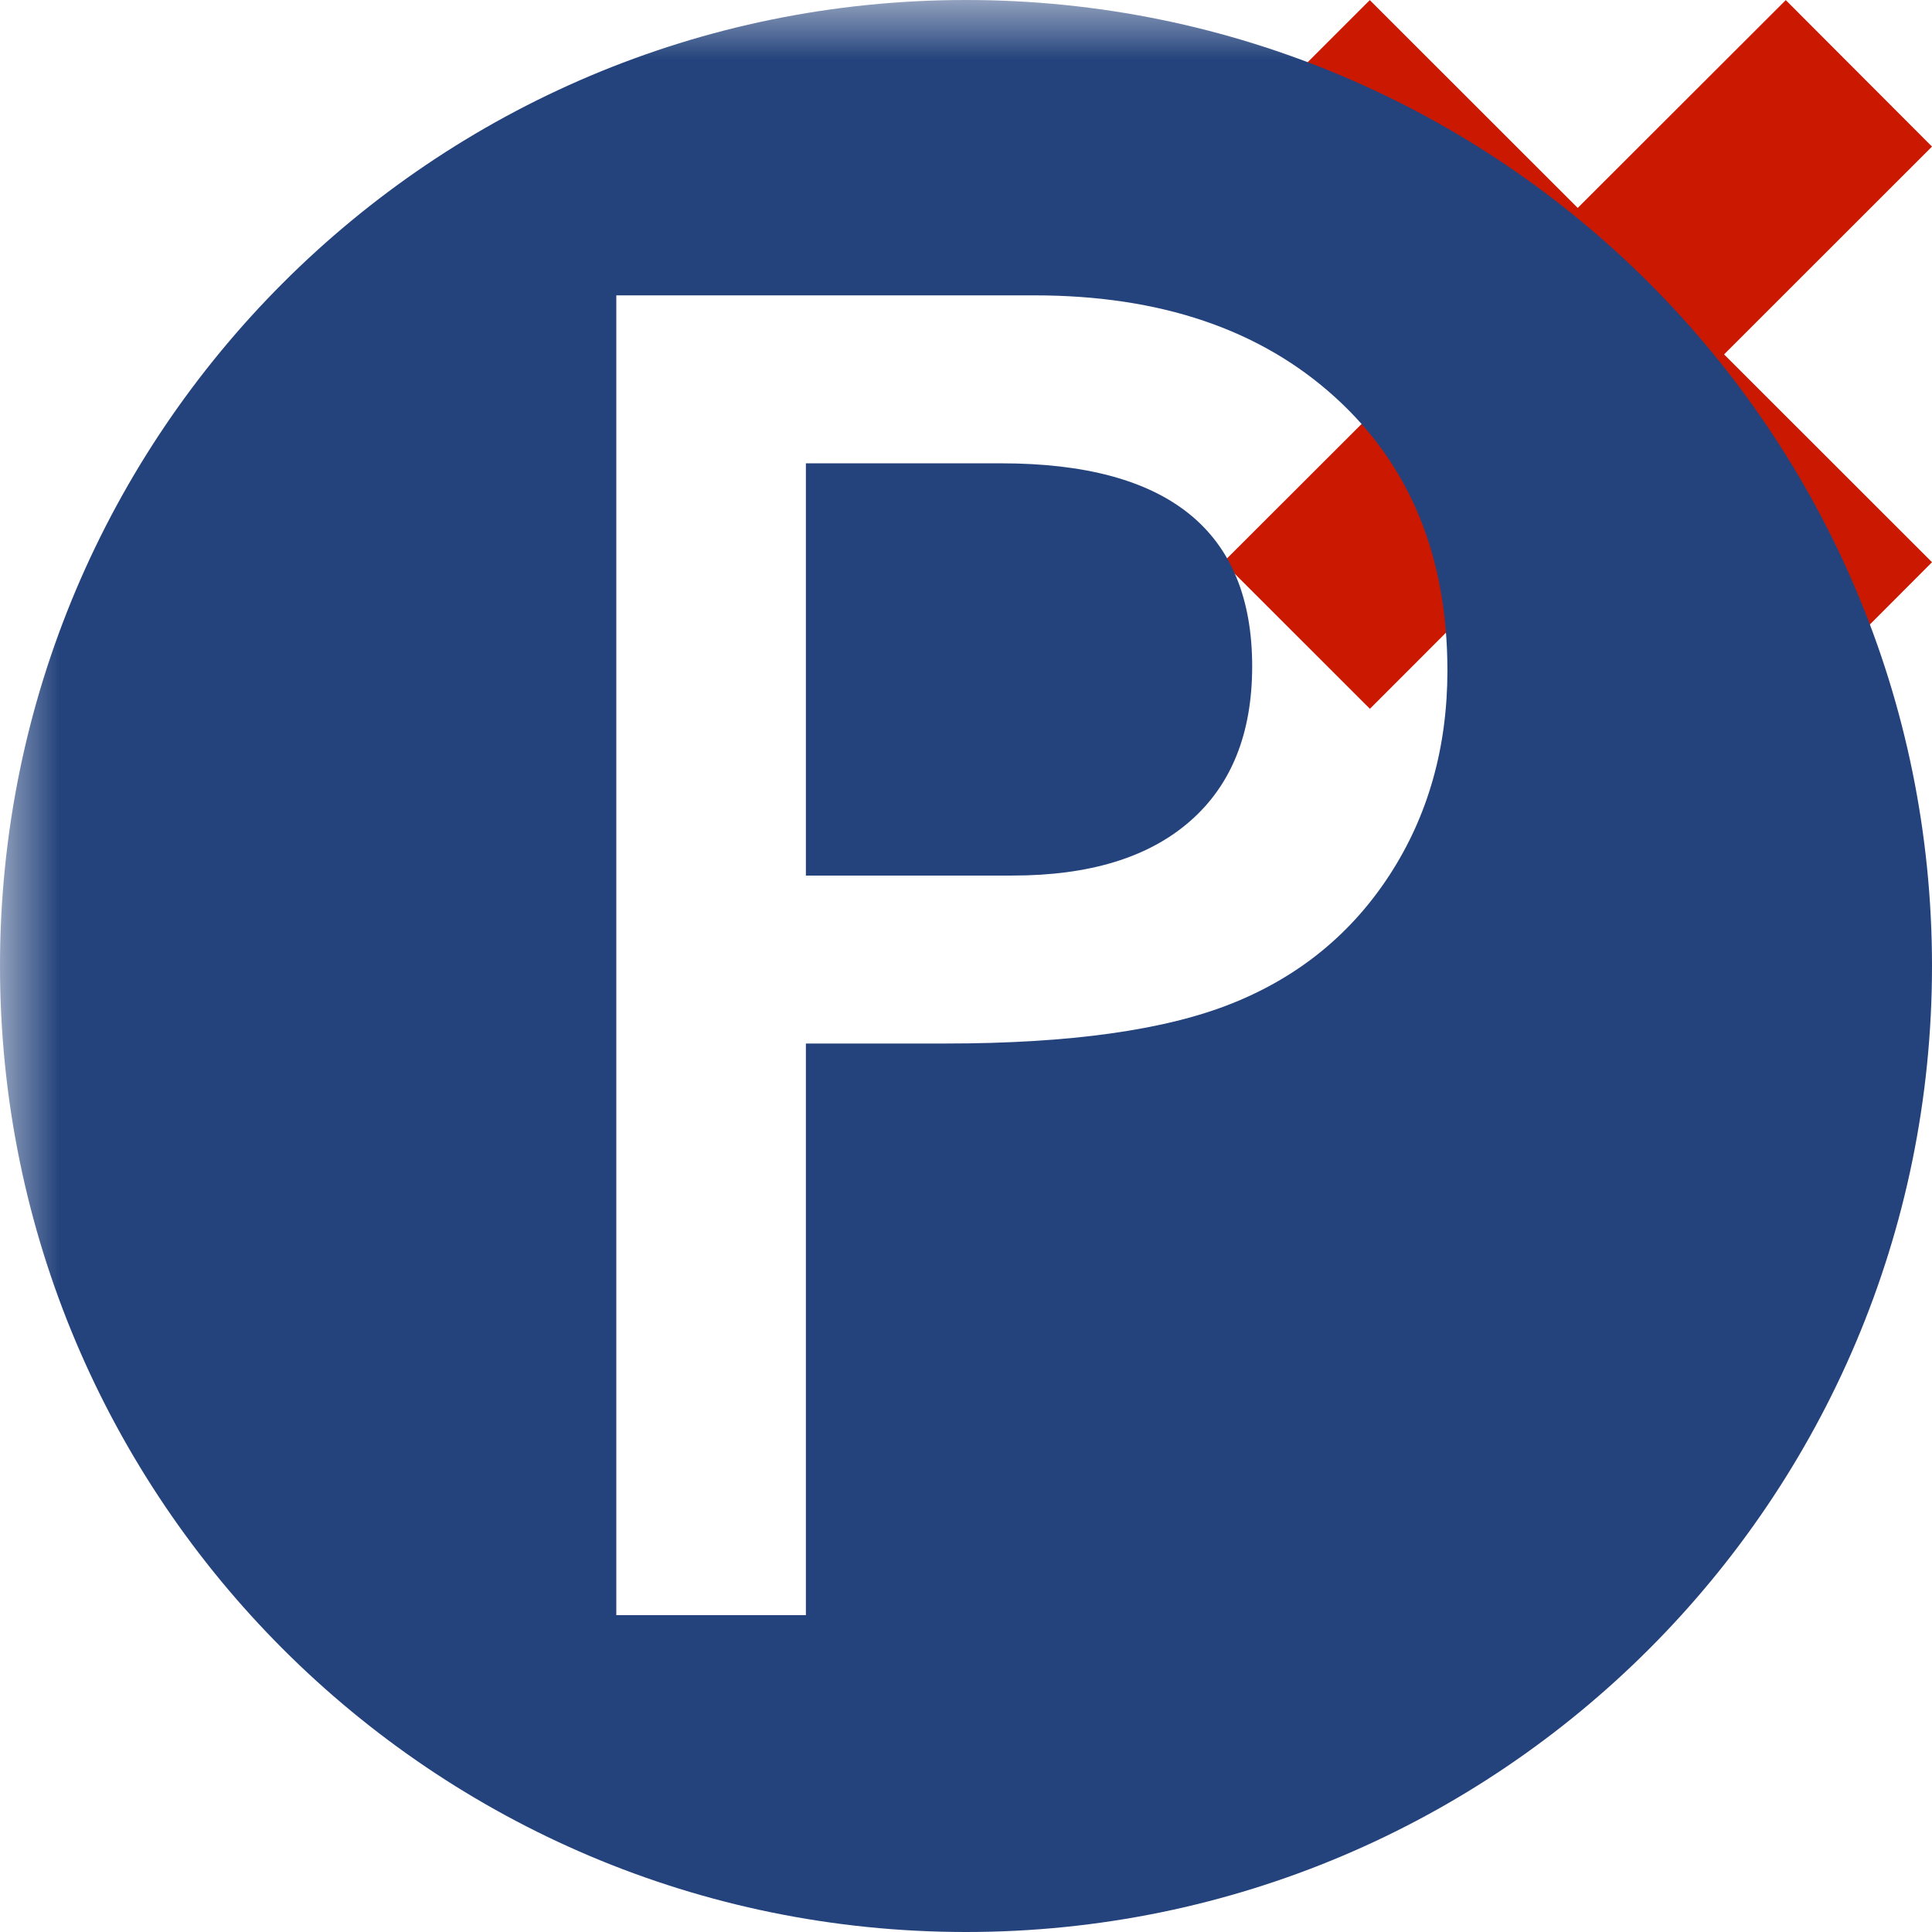 <?xml version="1.0"?><!DOCTYPE svg PUBLIC "-//W3C//DTD SVG 1.1//EN" "http://www.w3.org/Graphics/SVG/1.1/DTD/svg11.dtd"><svg xmlns="http://www.w3.org/2000/svg" viewBox="0 0 16 16" shape-rendering="geometricPrecision" fill="#24437c"><defs><mask id="decline-path"><rect fill="#fff" width="100%" height="100%"/><polygon points="17.414,1.215 14.79,-1.414 13.066,0.308 11.344,-1.414 8.717,1.213 10.439,2.934 8.715,4.656 11.345,7.284 13.067,5.562 14.789,7.285 17.414,4.655 15.693,2.935 " fill="#000"/></mask></defs><g fill="#cb1800"><polygon points="16,4.656 14.278,2.935 16,1.214 14.789,0.001 13.066,1.722 11.344,0.001 10.132,1.213 11.854,2.934 10.13,4.656 11.345,5.87 13.067,4.147 14.789,5.87 "/></g><g mask="url(#decline-path)"><path d="M8.291,3.837H6.674v3.414h1.711c0.636,0,1.125-0.149,1.469-0.449c0.344-0.3,0.516-0.728,0.516-1.285 C10.369,4.397,9.677,3.837,8.291,3.837z"/><path d="M8,0C3.582,0,0,3.582,0,8s3.582,8,8,8c4.418,0,8-3.582,8-8S12.418,0,8,0z M11.51,7.243 c-0.317,0.489-0.753,0.845-1.305,1.066C9.653,8.531,8.861,8.642,7.83,8.642H6.674v4.734h-1.57V2.446h3.461 c1.042,0,1.872,0.281,2.492,0.844s0.93,1.317,0.93,2.266C11.986,6.191,11.827,6.754,11.51,7.243z"/></g></svg>

